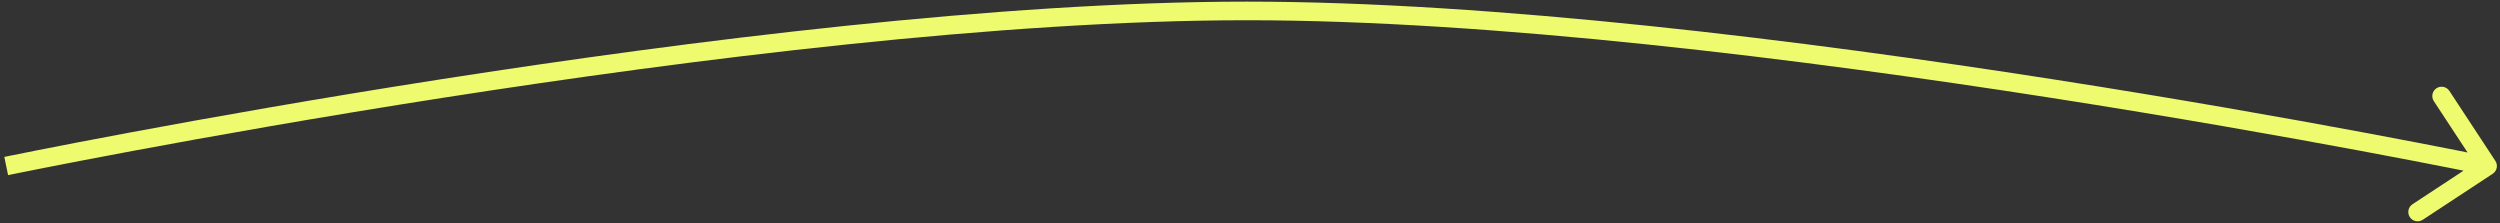 <svg width="403" height="36" viewBox="0 0 403 36" fill="none" xmlns="http://www.w3.org/2000/svg">
<rect x="0" y="0" width="403" height="36" fill="#333333" stroke="none"/>
<path d="M401.824 28.015C402.516 27.56 402.709 26.63 402.254 25.938L394.84 14.656C394.385 13.964 393.455 13.771 392.762 14.226C392.07 14.681 391.878 15.611 392.333 16.303L398.923 26.332L388.894 32.922C388.202 33.377 388.009 34.307 388.464 34.999C388.919 35.692 389.849 35.884 390.542 35.429L401.824 28.015ZM1 26.762C1.304 28.231 1.304 28.23 1.305 28.23C1.306 28.23 1.307 28.23 1.309 28.23C1.313 28.229 1.318 28.228 1.325 28.226C1.34 28.223 1.361 28.219 1.39 28.213C1.448 28.201 1.535 28.183 1.65 28.16C1.88 28.112 2.223 28.043 2.674 27.951C3.576 27.768 4.91 27.5 6.637 27.159C10.091 26.476 15.115 25.501 21.392 24.33C33.945 21.988 51.508 18.866 71.542 15.744C111.631 9.496 161.536 3.262 201 3.262V0.262C161.293 0.262 111.198 6.527 71.08 12.78C51.01 15.907 33.417 19.035 20.841 21.381C14.553 22.554 9.519 23.531 6.056 24.216C4.324 24.558 2.985 24.827 2.079 25.011C1.625 25.103 1.28 25.173 1.048 25.221C0.932 25.244 0.844 25.262 0.785 25.274C0.756 25.28 0.734 25.285 0.719 25.288C0.711 25.29 0.706 25.291 0.702 25.292C0.7 25.292 0.699 25.292 0.698 25.293C0.697 25.293 0.696 25.293 1 26.762ZM201 3.262C240.464 3.262 290.369 9.496 330.458 15.744C350.492 18.866 368.055 21.988 380.608 24.33C386.885 25.501 391.909 26.476 395.363 27.159C397.09 27.5 398.424 27.768 399.326 27.951C399.777 28.043 400.12 28.112 400.35 28.16C400.465 28.183 400.552 28.201 400.61 28.213C400.639 28.219 400.66 28.223 400.675 28.226C400.682 28.228 400.687 28.229 400.691 28.23C400.693 28.23 400.694 28.23 400.695 28.23C400.696 28.23 400.696 28.231 401 26.762C401.304 25.293 401.303 25.293 401.302 25.293C401.301 25.292 401.3 25.292 401.298 25.292C401.294 25.291 401.289 25.29 401.281 25.288C401.266 25.285 401.244 25.28 401.215 25.274C401.156 25.262 401.068 25.244 400.952 25.221C400.72 25.173 400.375 25.103 399.921 25.011C399.015 24.827 397.676 24.558 395.944 24.216C392.481 23.531 387.447 22.554 381.158 21.381C368.583 19.035 350.99 15.907 330.92 12.78C290.802 6.527 240.707 0.262 201 0.262V3.262Z" fill="#EEFB6E"/>
</svg>
